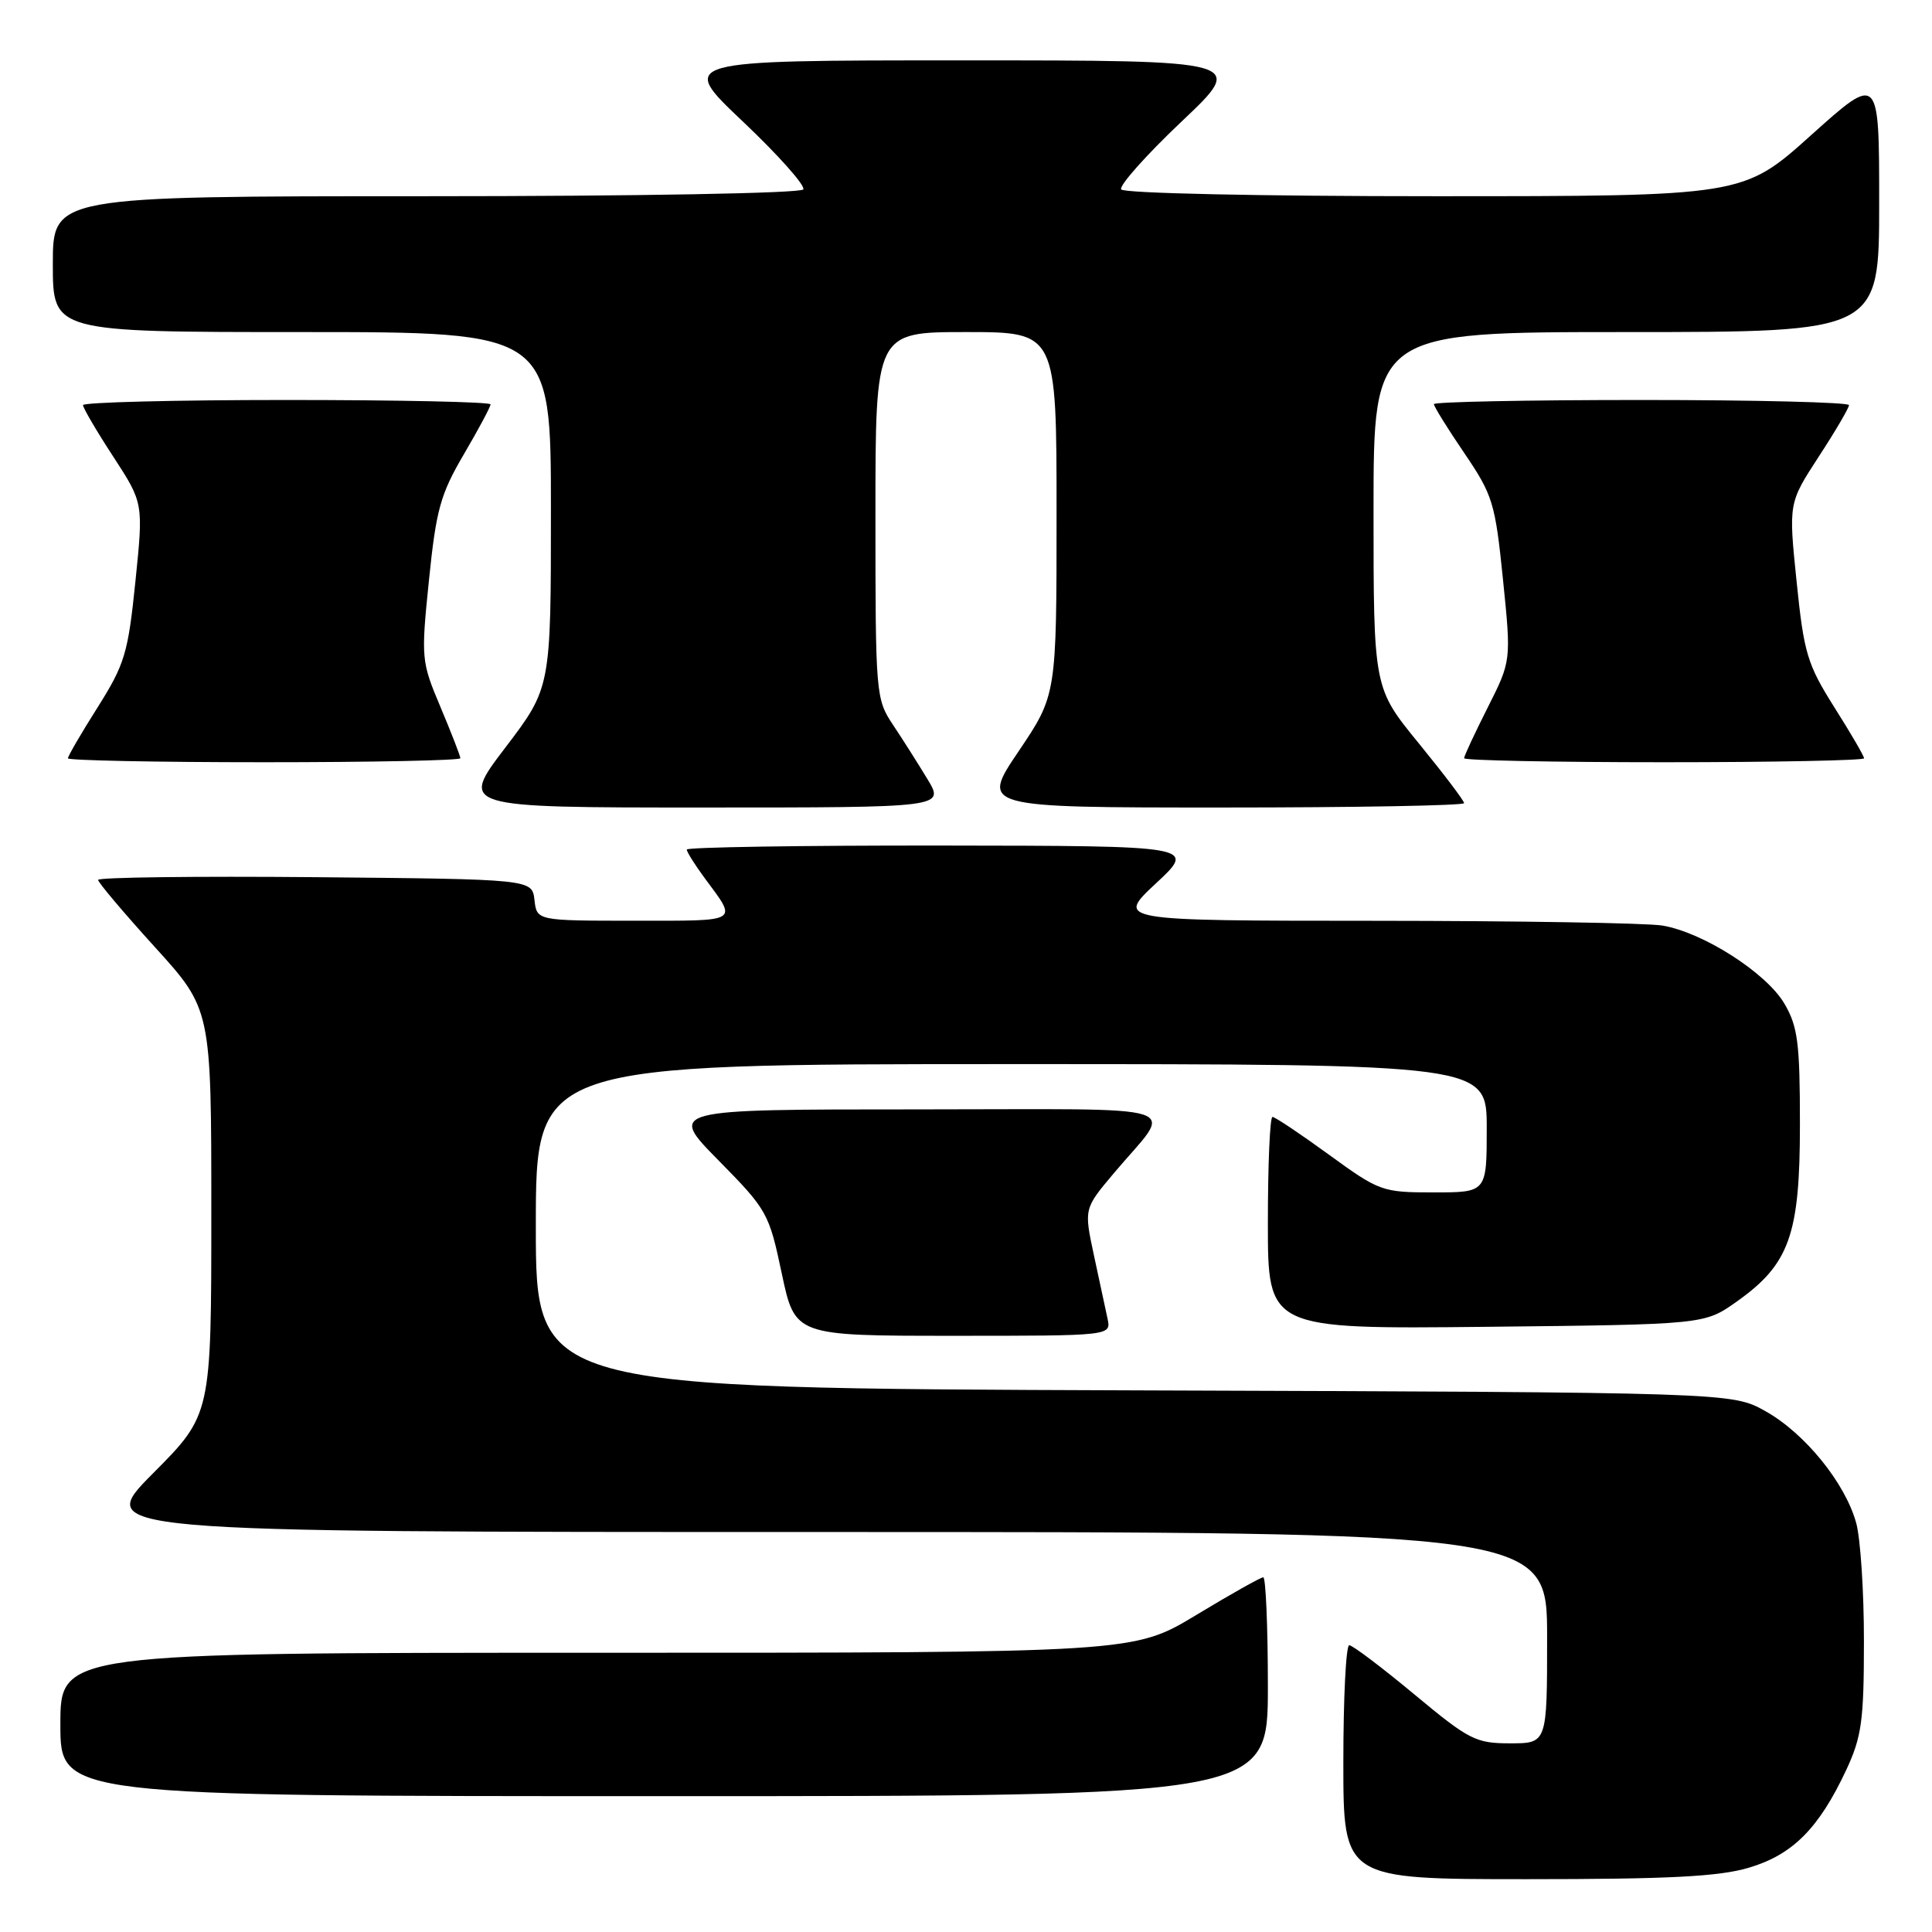 <?xml version="1.0" encoding="UTF-8" standalone="no"?>
<!DOCTYPE svg PUBLIC "-//W3C//DTD SVG 1.1//EN" "http://www.w3.org/Graphics/SVG/1.1/DTD/svg11.dtd" >
<svg xmlns="http://www.w3.org/2000/svg" xmlns:xlink="http://www.w3.org/1999/xlink" version="1.1" viewBox="0 0 256 256">
 <g >
 <path fill="currentColor"
d=" M 231.74 247.48 C 237.54 245.76 241.02 242.26 244.65 234.50 C 246.68 230.14 246.98 227.97 246.98 217.50 C 246.99 210.90 246.52 203.82 245.95 201.78 C 244.48 196.48 239.15 189.92 233.95 187.00 C 229.50 184.50 229.50 184.50 150.25 184.23 C 71.00 183.95 71.00 183.95 71.00 162.48 C 71.00 141.00 71.00 141.00 134.00 141.00 C 197.00 141.00 197.00 141.00 197.00 149.50 C 197.00 158.00 197.00 158.00 189.98 158.00 C 183.15 158.00 182.79 157.87 176.09 153.00 C 172.31 150.25 168.95 148.00 168.61 148.00 C 168.27 148.00 168.00 154.33 168.00 162.06 C 168.00 176.11 168.00 176.11 196.92 175.81 C 225.83 175.50 225.83 175.50 230.08 172.50 C 237.11 167.53 238.50 163.64 238.50 149.00 C 238.50 138.21 238.22 136.02 236.45 133.00 C 234.06 128.91 225.66 123.54 220.27 122.64 C 218.20 122.30 201.06 122.02 182.18 122.01 C 147.86 122.00 147.86 122.00 153.18 117.04 C 158.50 112.08 158.50 112.08 124.75 112.04 C 106.19 112.02 91.00 112.26 91.00 112.57 C 91.00 112.88 92.06 114.57 93.35 116.32 C 97.76 122.28 98.22 122.00 84.13 122.00 C 71.13 122.00 71.13 122.00 70.82 119.25 C 70.50 116.50 70.50 116.50 41.75 116.23 C 25.94 116.09 13.00 116.25 13.00 116.59 C 13.00 116.93 16.37 120.92 20.50 125.47 C 28.00 133.73 28.00 133.73 28.00 160.59 C 28.00 187.46 28.00 187.46 20.27 195.23 C 12.55 203.00 12.55 203.00 108.77 203.00 C 205.00 203.00 205.00 203.00 205.00 217.00 C 205.00 231.00 205.00 231.00 200.10 231.00 C 195.54 231.00 194.66 230.55 187.39 224.50 C 183.09 220.93 179.22 218.00 178.78 218.00 C 178.35 218.00 178.00 224.97 178.00 233.50 C 178.00 249.00 178.00 249.00 202.32 249.00 C 221.14 249.00 227.79 248.66 231.74 247.48 Z  M 168.00 223.50 C 168.00 215.53 167.72 209.00 167.39 209.00 C 167.05 209.00 163.05 211.25 158.50 214.00 C 150.22 219.00 150.22 219.00 79.11 219.00 C 8.00 219.00 8.00 219.00 8.00 228.50 C 8.00 238.00 8.00 238.00 88.00 238.00 C 168.00 238.00 168.00 238.00 168.00 223.50 Z  M 146.76 174.75 C 146.49 173.51 145.68 169.72 144.95 166.33 C 143.63 160.16 143.63 160.16 147.57 155.48 C 155.55 145.99 158.66 147.00 121.40 147.00 C 88.55 147.00 88.55 147.00 95.20 153.75 C 101.66 160.31 101.90 160.74 103.59 168.75 C 105.34 177.00 105.34 177.00 126.29 177.00 C 147.23 177.00 147.23 177.00 146.76 174.75 Z  M 122.90 103.25 C 121.65 101.19 119.59 97.93 118.31 96.02 C 116.05 92.62 116.00 91.96 116.00 68.27 C 116.00 44.00 116.00 44.00 128.00 44.00 C 140.00 44.00 140.00 44.00 140.00 68.05 C 140.00 92.09 140.00 92.09 134.97 99.55 C 129.94 107.00 129.94 107.00 161.97 107.00 C 179.59 107.00 194.00 106.74 194.00 106.42 C 194.00 106.10 191.30 102.54 188.00 98.50 C 182.00 91.16 182.00 91.16 182.00 67.58 C 182.00 44.00 182.00 44.00 215.50 44.00 C 249.00 44.00 249.00 44.00 249.00 26.91 C 249.00 9.81 249.00 9.81 239.98 17.91 C 230.97 26.00 230.97 26.00 190.04 26.00 C 167.00 26.00 148.88 25.61 148.56 25.10 C 148.26 24.61 151.86 20.56 156.57 16.10 C 165.13 8.00 165.13 8.00 127.50 8.00 C 89.87 8.00 89.87 8.00 98.43 16.10 C 103.14 20.56 106.74 24.61 106.44 25.10 C 106.12 25.61 84.50 26.00 56.44 26.00 C 7.00 26.00 7.00 26.00 7.00 35.00 C 7.00 44.00 7.00 44.00 40.00 44.00 C 73.00 44.00 73.00 44.00 73.00 67.56 C 73.00 91.12 73.00 91.12 66.96 99.06 C 60.91 107.00 60.91 107.00 93.04 107.00 C 125.16 107.00 125.16 107.00 122.90 103.25 Z  M 61.00 100.47 C 61.00 100.18 59.82 97.14 58.38 93.72 C 55.81 87.63 55.78 87.27 56.84 76.87 C 57.79 67.55 58.35 65.50 61.46 60.20 C 63.41 56.88 65.00 53.90 65.00 53.58 C 65.00 53.26 52.85 53.00 38.00 53.00 C 23.15 53.00 11.00 53.31 11.00 53.68 C 11.00 54.05 12.80 57.13 15.01 60.51 C 19.01 66.66 19.01 66.66 17.94 77.07 C 16.97 86.57 16.53 88.02 12.94 93.72 C 10.77 97.14 9.00 100.19 9.00 100.48 C 9.00 100.76 20.70 101.00 35.00 101.00 C 49.30 101.00 61.00 100.76 61.00 100.47 Z  M 247.00 100.48 C 247.00 100.19 245.23 97.14 243.06 93.72 C 239.47 88.02 239.03 86.57 238.06 77.07 C 236.99 66.66 236.99 66.66 240.99 60.51 C 243.20 57.13 245.00 54.05 245.00 53.68 C 245.00 53.31 232.62 53.00 217.50 53.00 C 202.38 53.00 190.00 53.25 190.00 53.55 C 190.00 53.86 191.81 56.78 194.03 60.04 C 197.81 65.61 198.12 66.63 199.15 76.76 C 200.25 87.56 200.25 87.56 197.13 93.75 C 195.41 97.16 194.00 100.18 194.00 100.47 C 194.00 100.76 205.93 101.00 220.50 101.00 C 235.07 101.00 247.00 100.76 247.00 100.48 Z "/>
</g>
</svg>